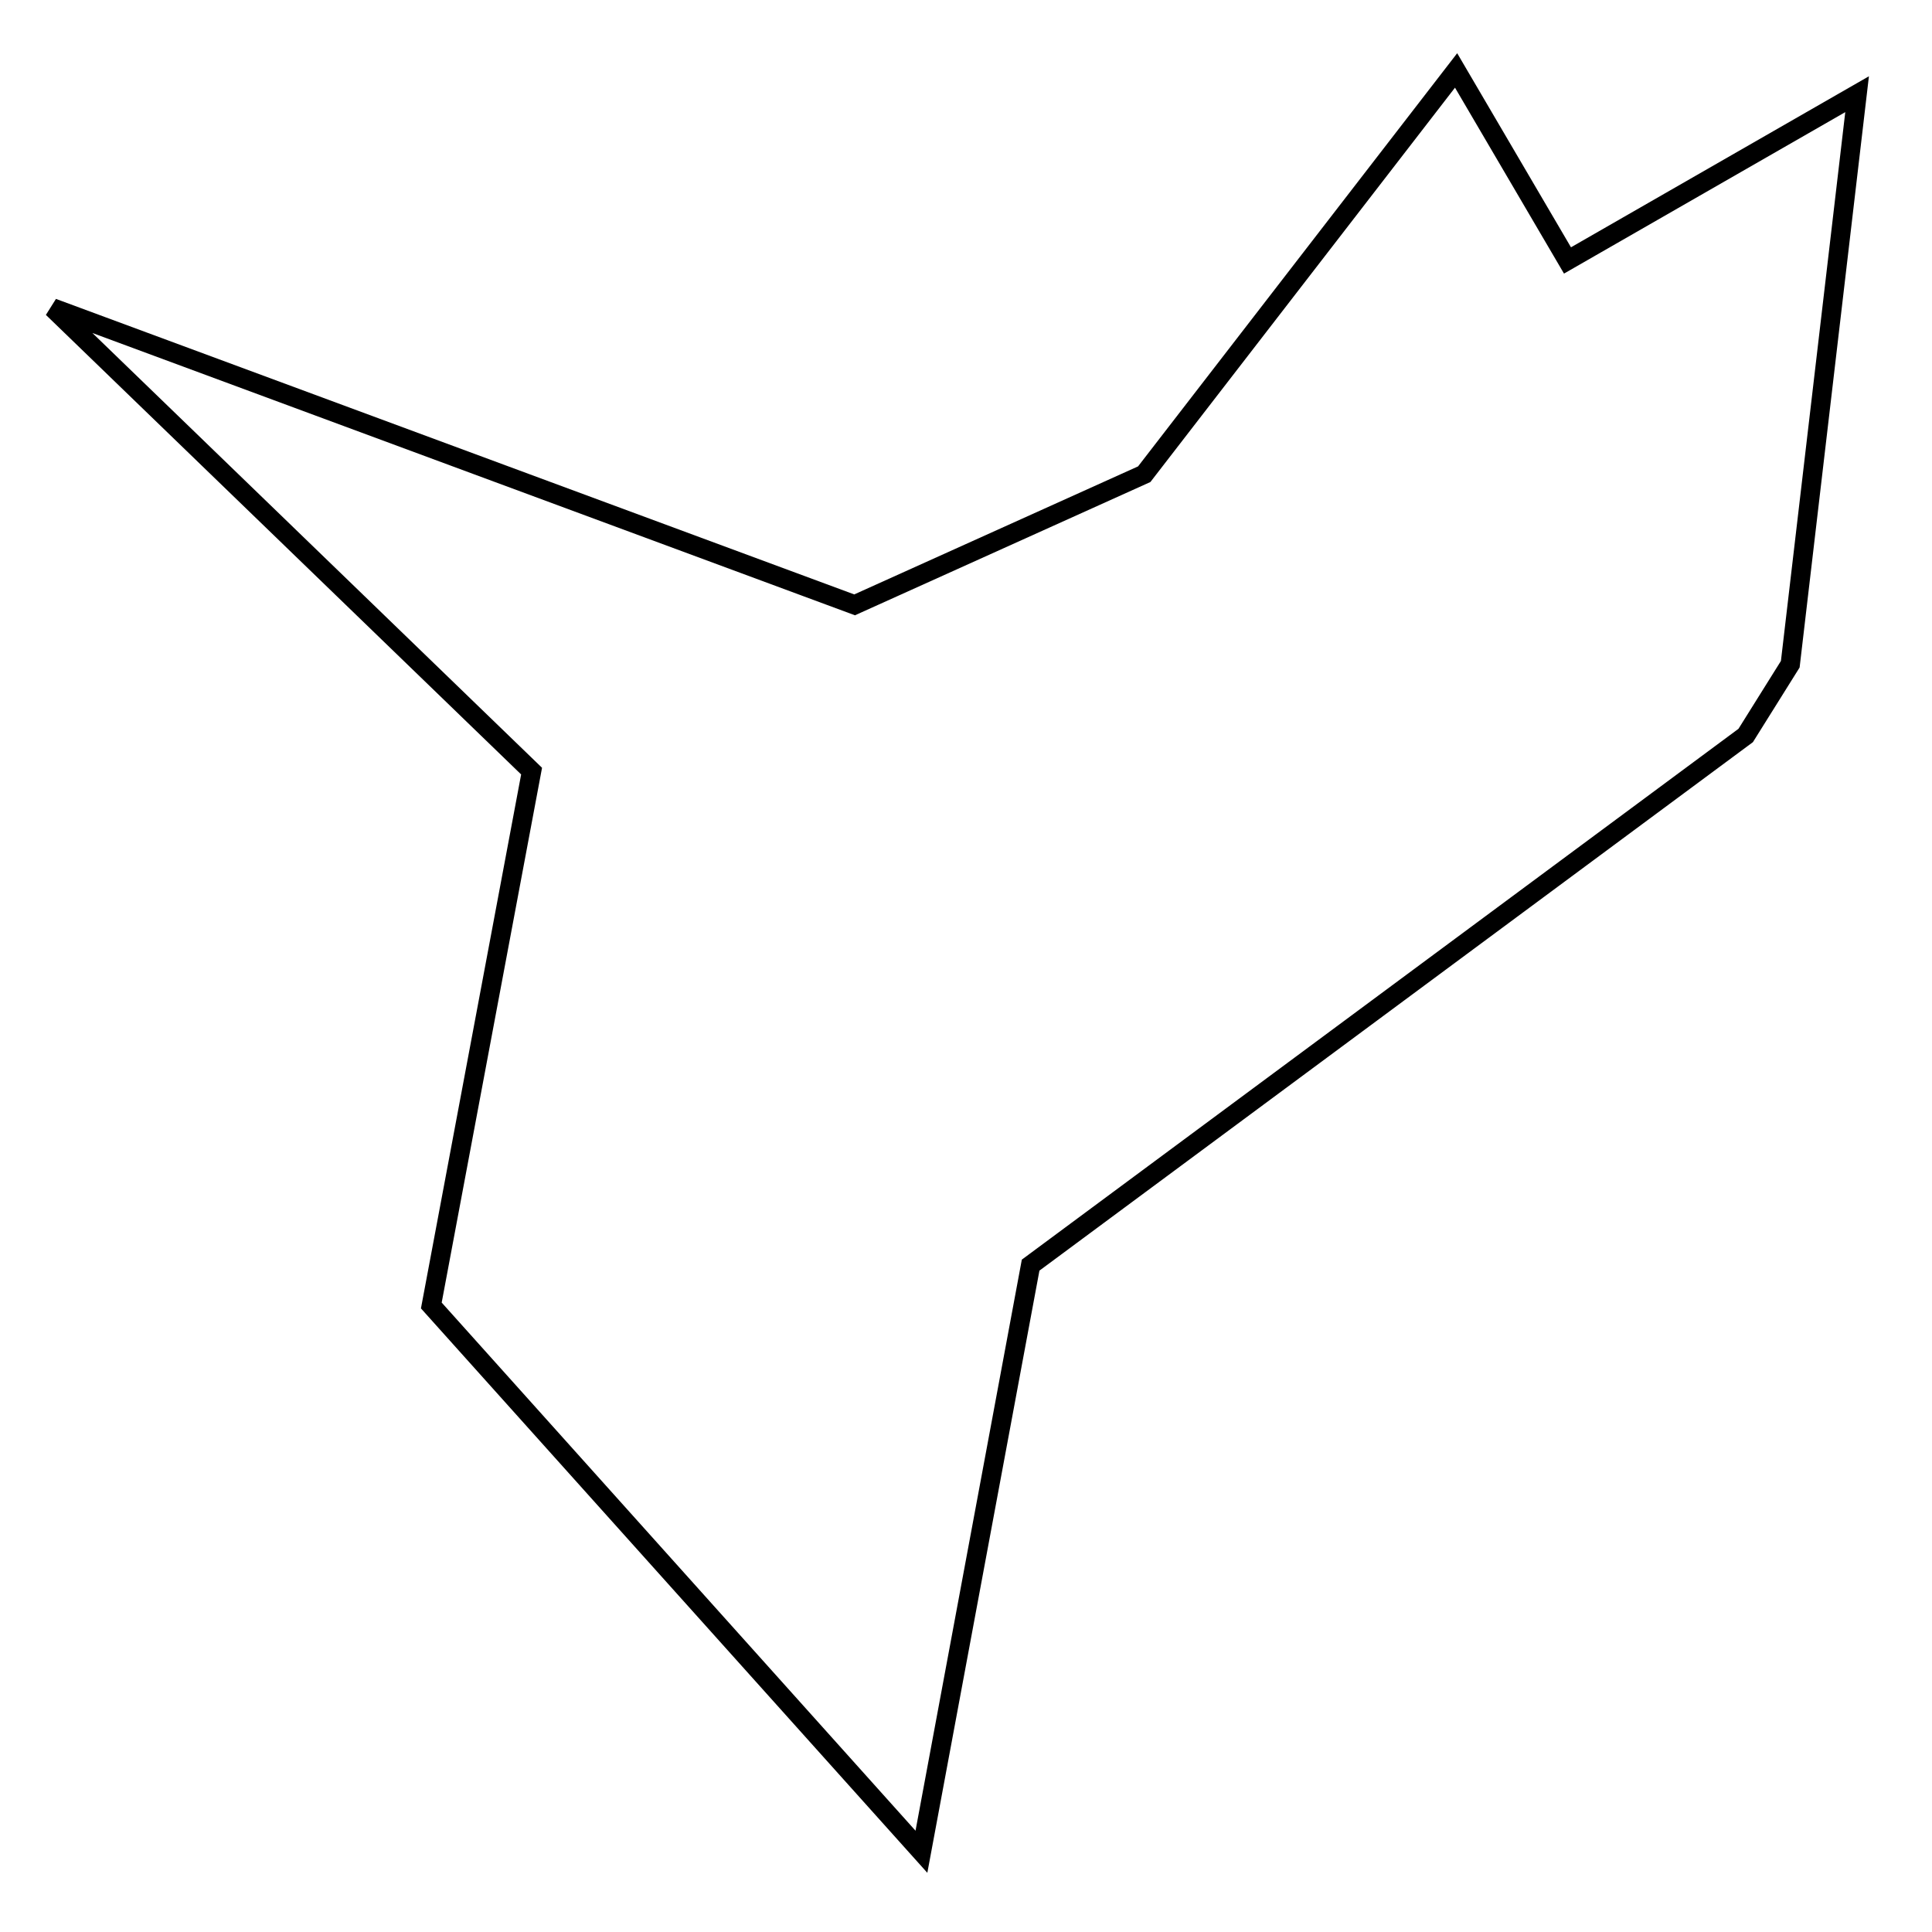 <?xml version="1.0" encoding="utf-8"?>
<!-- Generator: Adobe Illustrator 15.0.0, SVG Export Plug-In . SVG Version: 6.00 Build 0)  -->
<!DOCTYPE svg PUBLIC "-//W3C//DTD SVG 1.1//EN" "http://www.w3.org/Graphics/SVG/1.1/DTD/svg11.dtd">
<svg version="1.1" id="Layer_1" xmlns="http://www.w3.org/2000/svg" xmlns:xlink="http://www.w3.org/1999/xlink" x="0px" y="0px"
	 width="100px" height="100px" viewBox="0 0 100 100" enable-background="new 0 0 100 100" xml:space="preserve">
<polygon fill="none" stroke="#000000" points="27.515,39.913 2.723,15.94 44.234,31.307 59.225,24.545 75.367,3.646 81.133,13.481 
	96.123,4.876 92.664,34.38 90.357,38.068 53.345,65.483 47.693,95.847 22.325,67.572 "/>
</svg>
